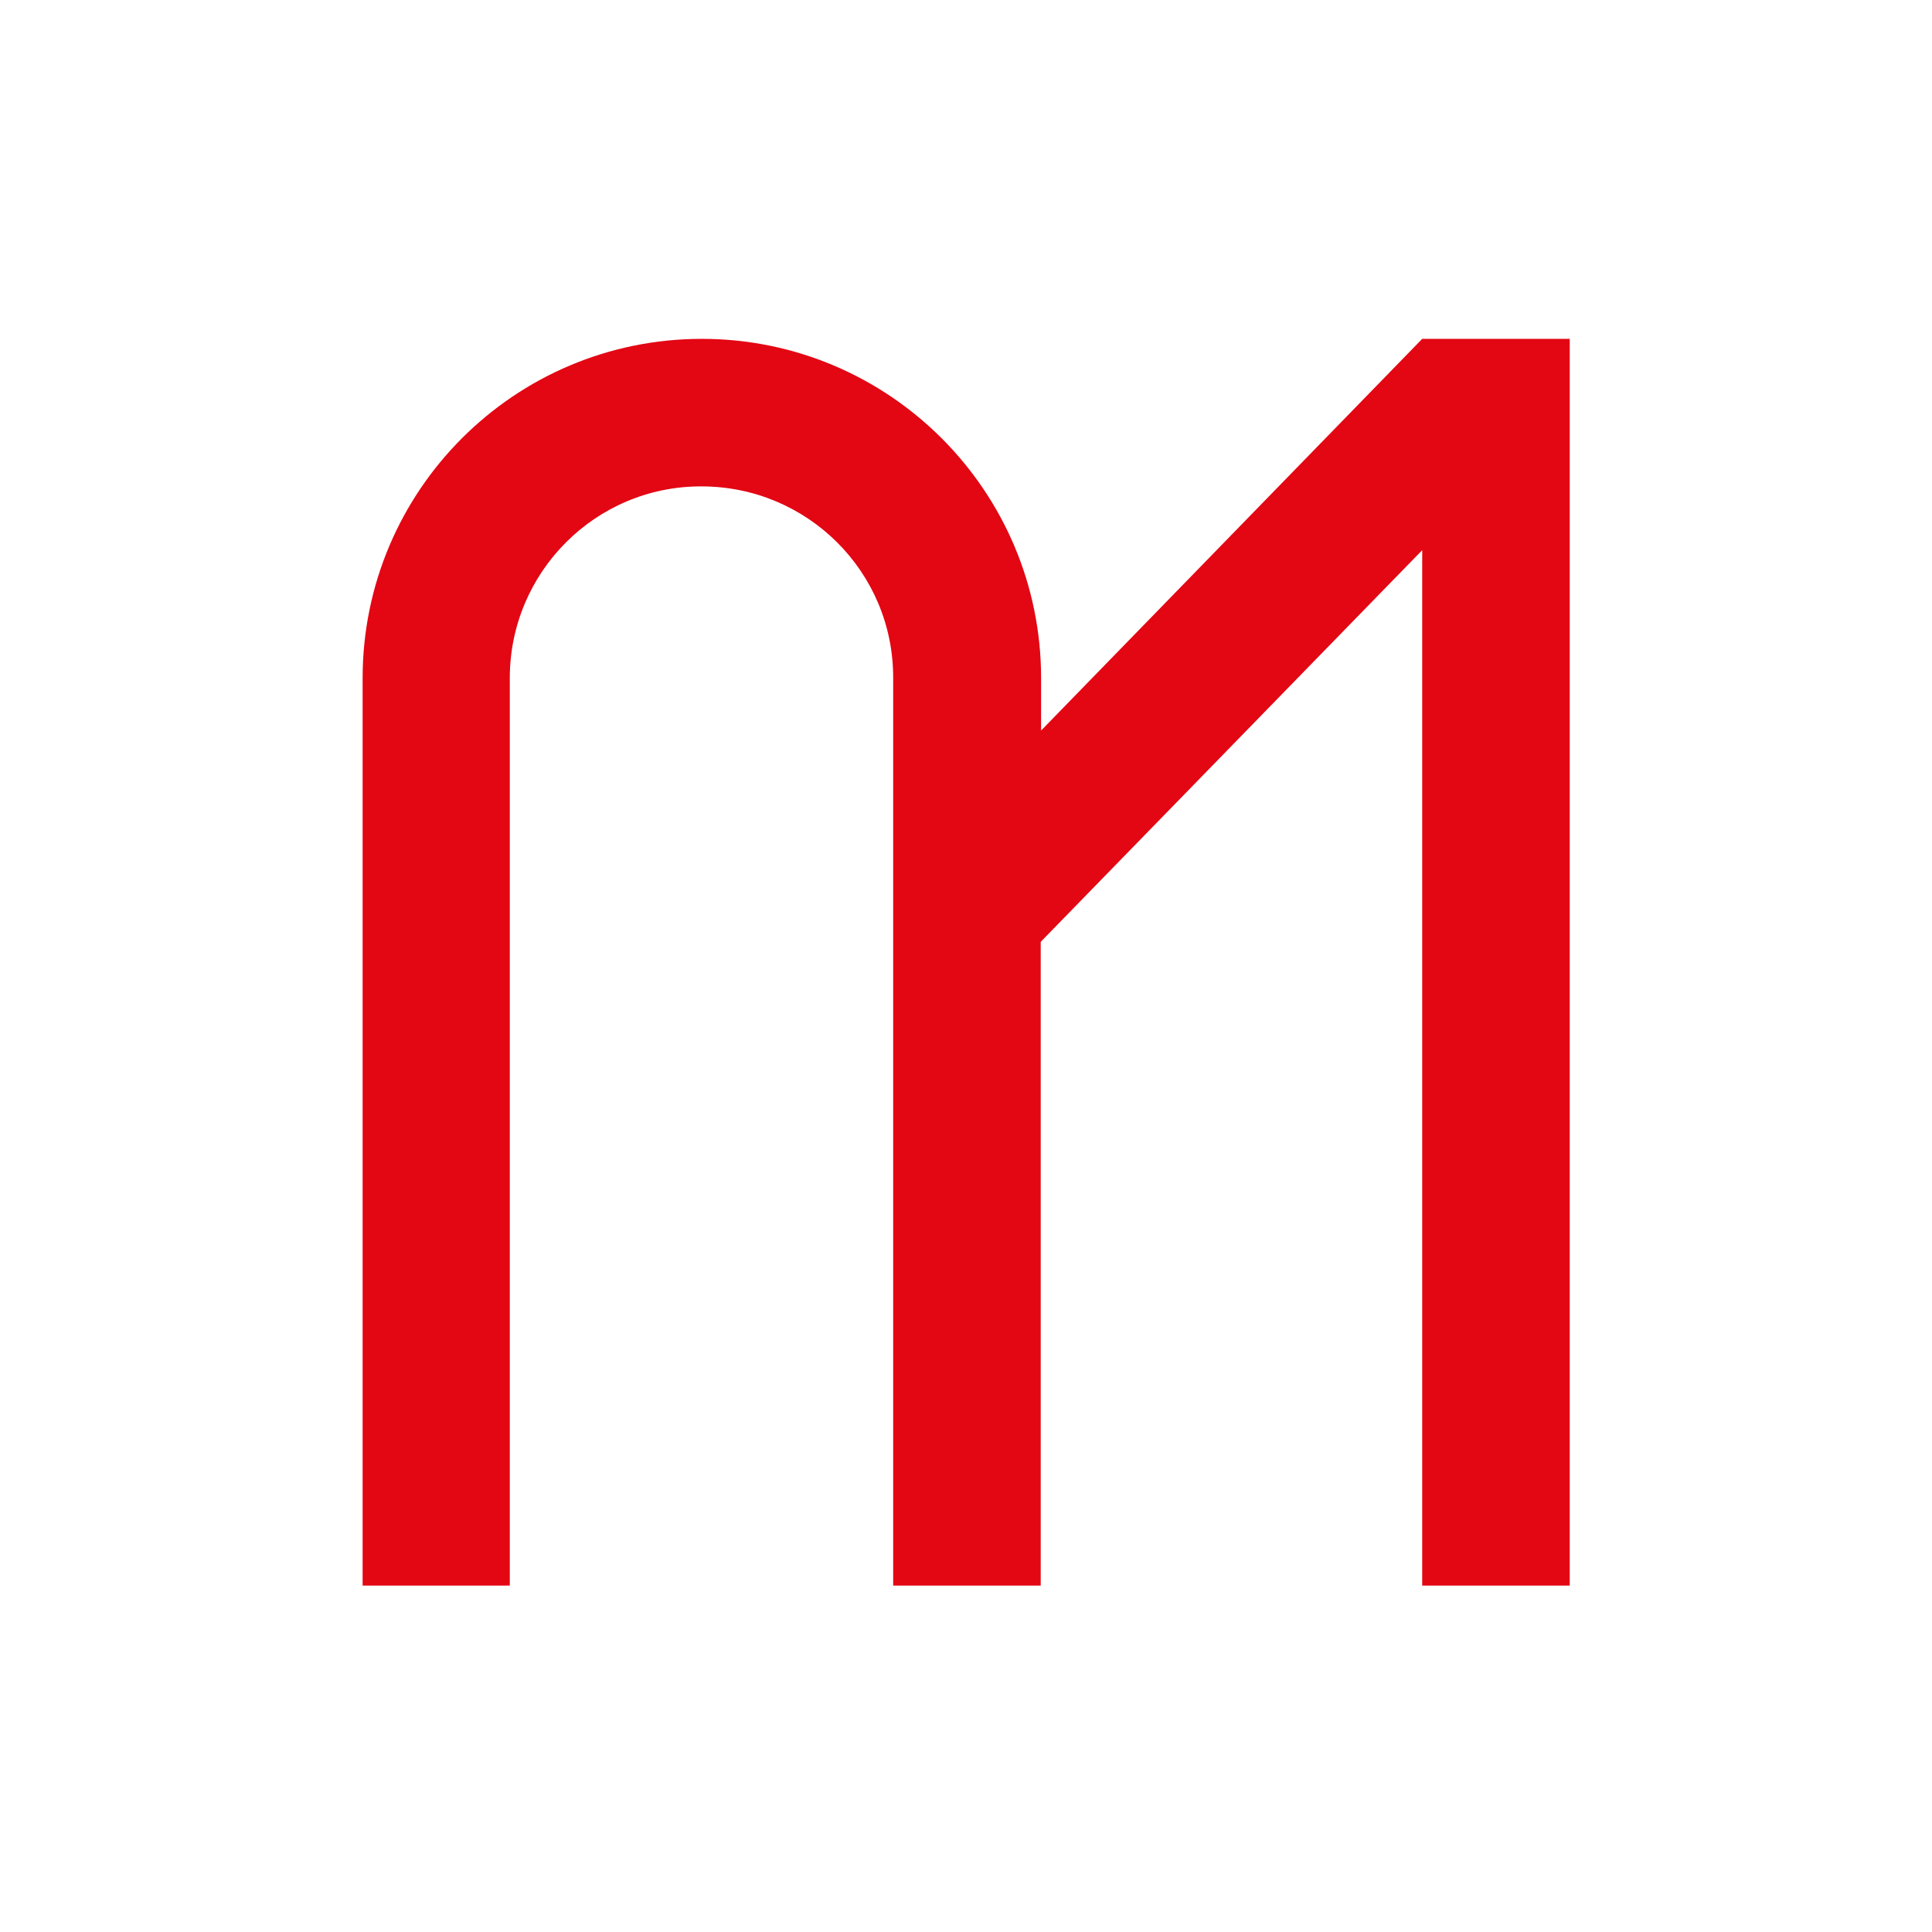 <?xml version="1.0" encoding="utf-8"?>
<!-- Generator: Adobe Illustrator 19.2.1, SVG Export Plug-In . SVG Version: 6.00 Build 0)  -->
<svg version="1.1" id="Livello_1" xmlns="http://www.w3.org/2000/svg" xmlns:xlink="http://www.w3.org/1999/xlink" x="0px" y="0px"
	 viewBox="0 0 512 512" width="512" height="512" style="enable-background:new 0 0 512 512;" xml:space="preserve">
<style type="text/css">
	.st0{fill:#E30613;}
</style>
<g>
	<path class="st0" d="M376.9,89.8L376.9,89.8l-101,103.8l0-13.9c0-49.6-40.3-89.9-89.9-89.9c-49.7,0-89.9,40.3-89.9,89.9l0,240.5
		l39,0l0-240.5c0-28.1,22.8-50.9,50.8-50.8c28.1,0,50.9,22.7,50.8,50.8l0,240.5l39.1,0l0-170.6l101.1-103.8v274.4l39.1,0l0-330.4
		L376.9,89.8z"/>
</g>
</svg>
